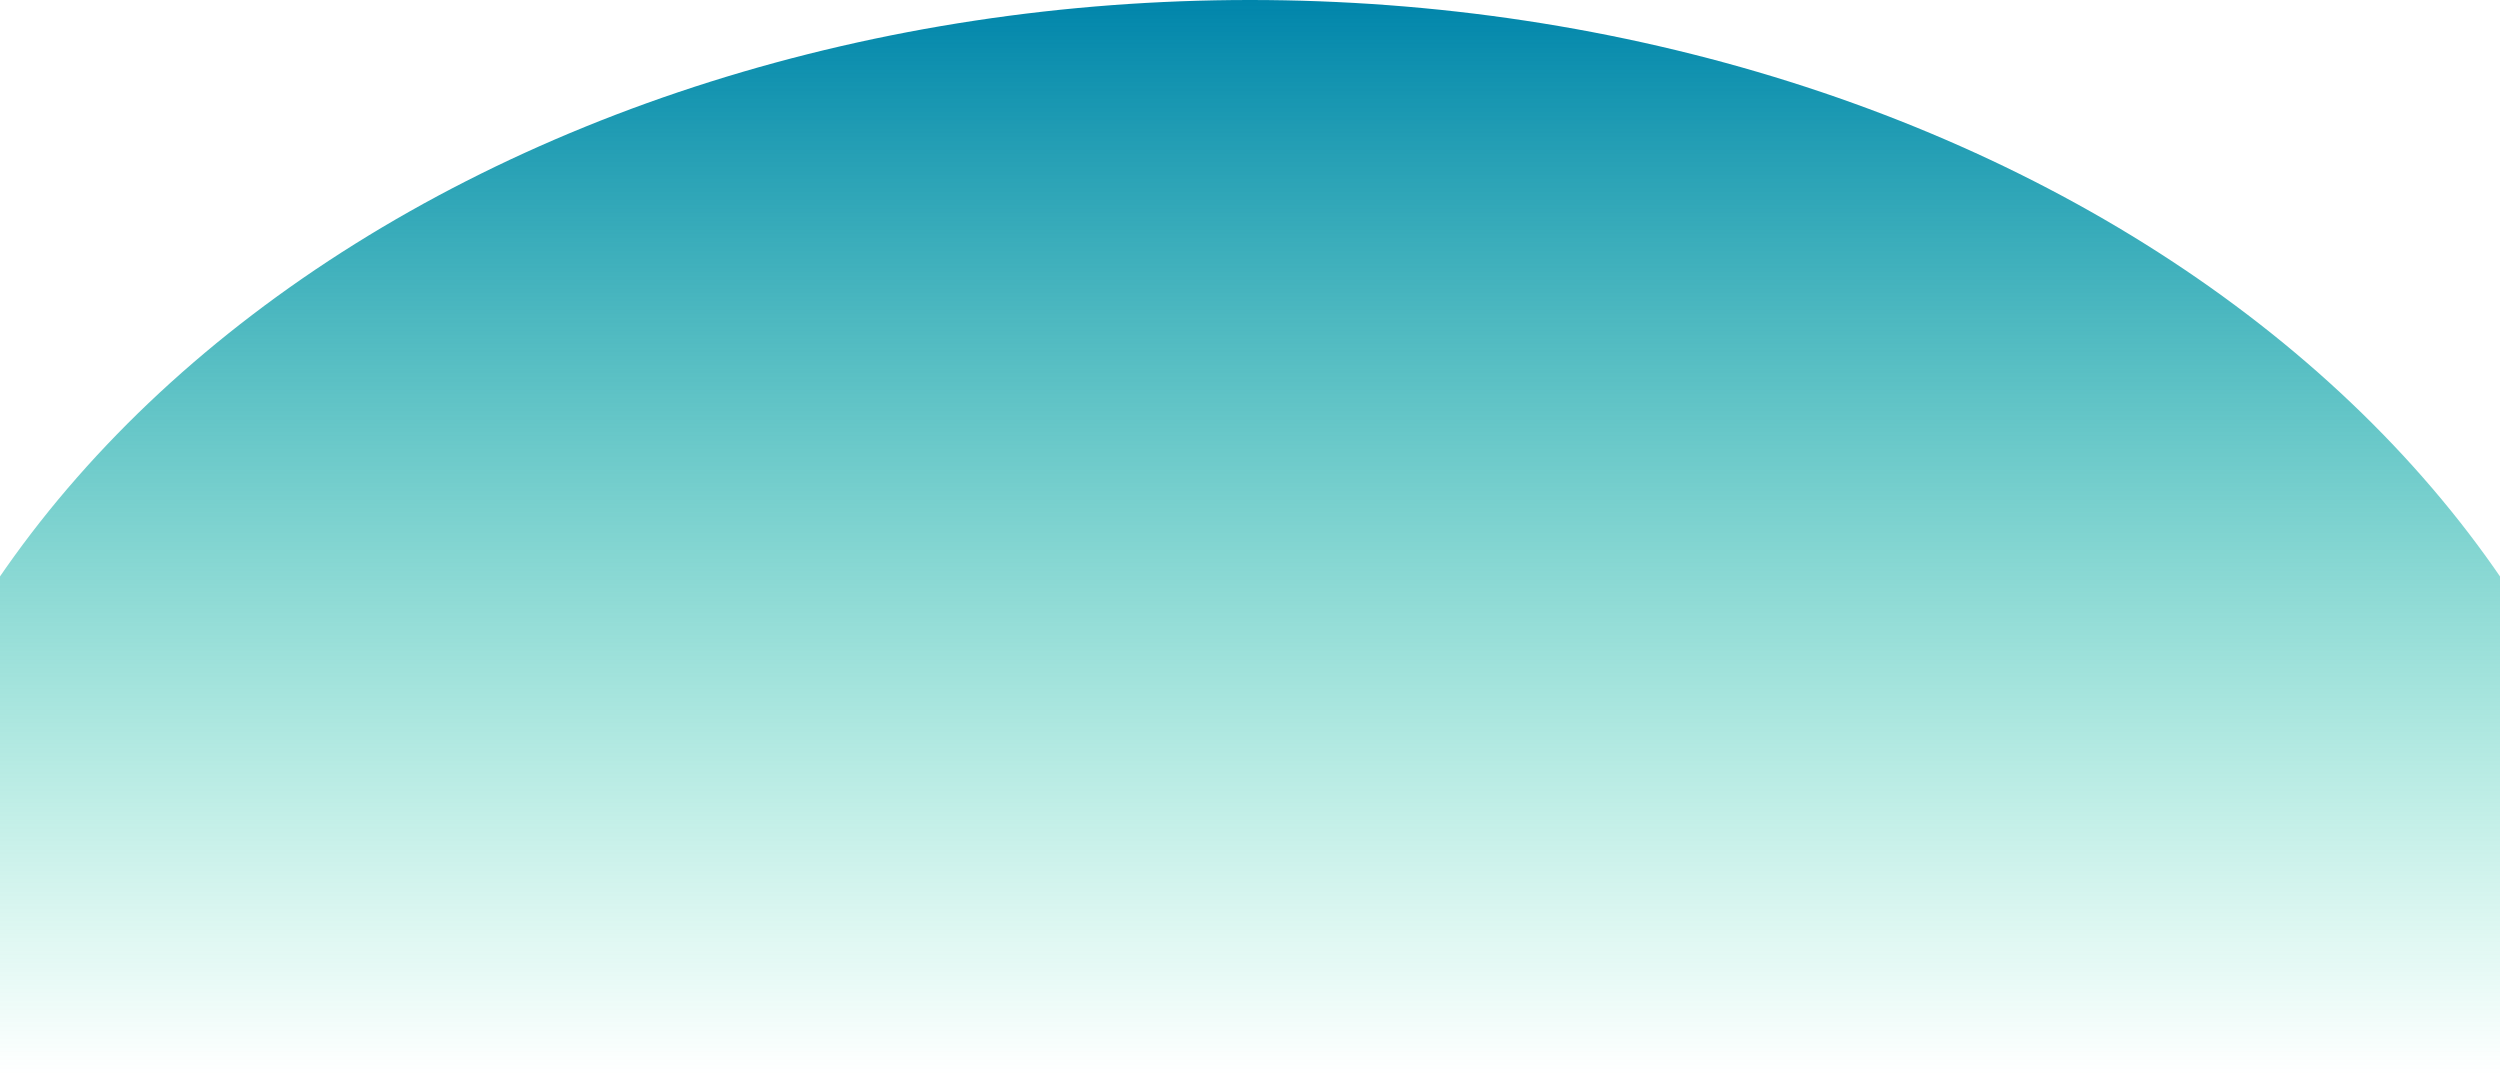 <svg width="1728" height="743" viewBox="0 0 1728 743" fill="none" xmlns="http://www.w3.org/2000/svg">
<path d="M-111 742.5C-111 644.994 -85.781 548.442 -36.783 458.358C12.216 368.273 84.034 286.421 174.571 217.473C265.108 148.526 372.591 93.834 490.884 56.52C609.176 19.205 735.961 9.21686e-05 864 8.52372e-05C992.039 7.83058e-05 1118.82 19.205 1237.12 56.52C1355.41 93.834 1462.89 148.526 1553.43 217.473C1643.97 286.421 1715.78 368.273 1764.78 458.358C1813.78 548.442 1839 644.994 1839 742.5L864 742.5L-111 742.5Z" fill="url(#paint0_linear_107_4492)"/>
<defs>
<linearGradient id="paint0_linear_107_4492" x1="864" y1="8.52372e-05" x2="864" y2="1612.03" gradientUnits="userSpaceOnUse">
<stop stop-color="#0085AB"/>
<stop offset="0.461" stop-color="#05CD99" stop-opacity="0"/>
</linearGradient>
</defs>
</svg>
